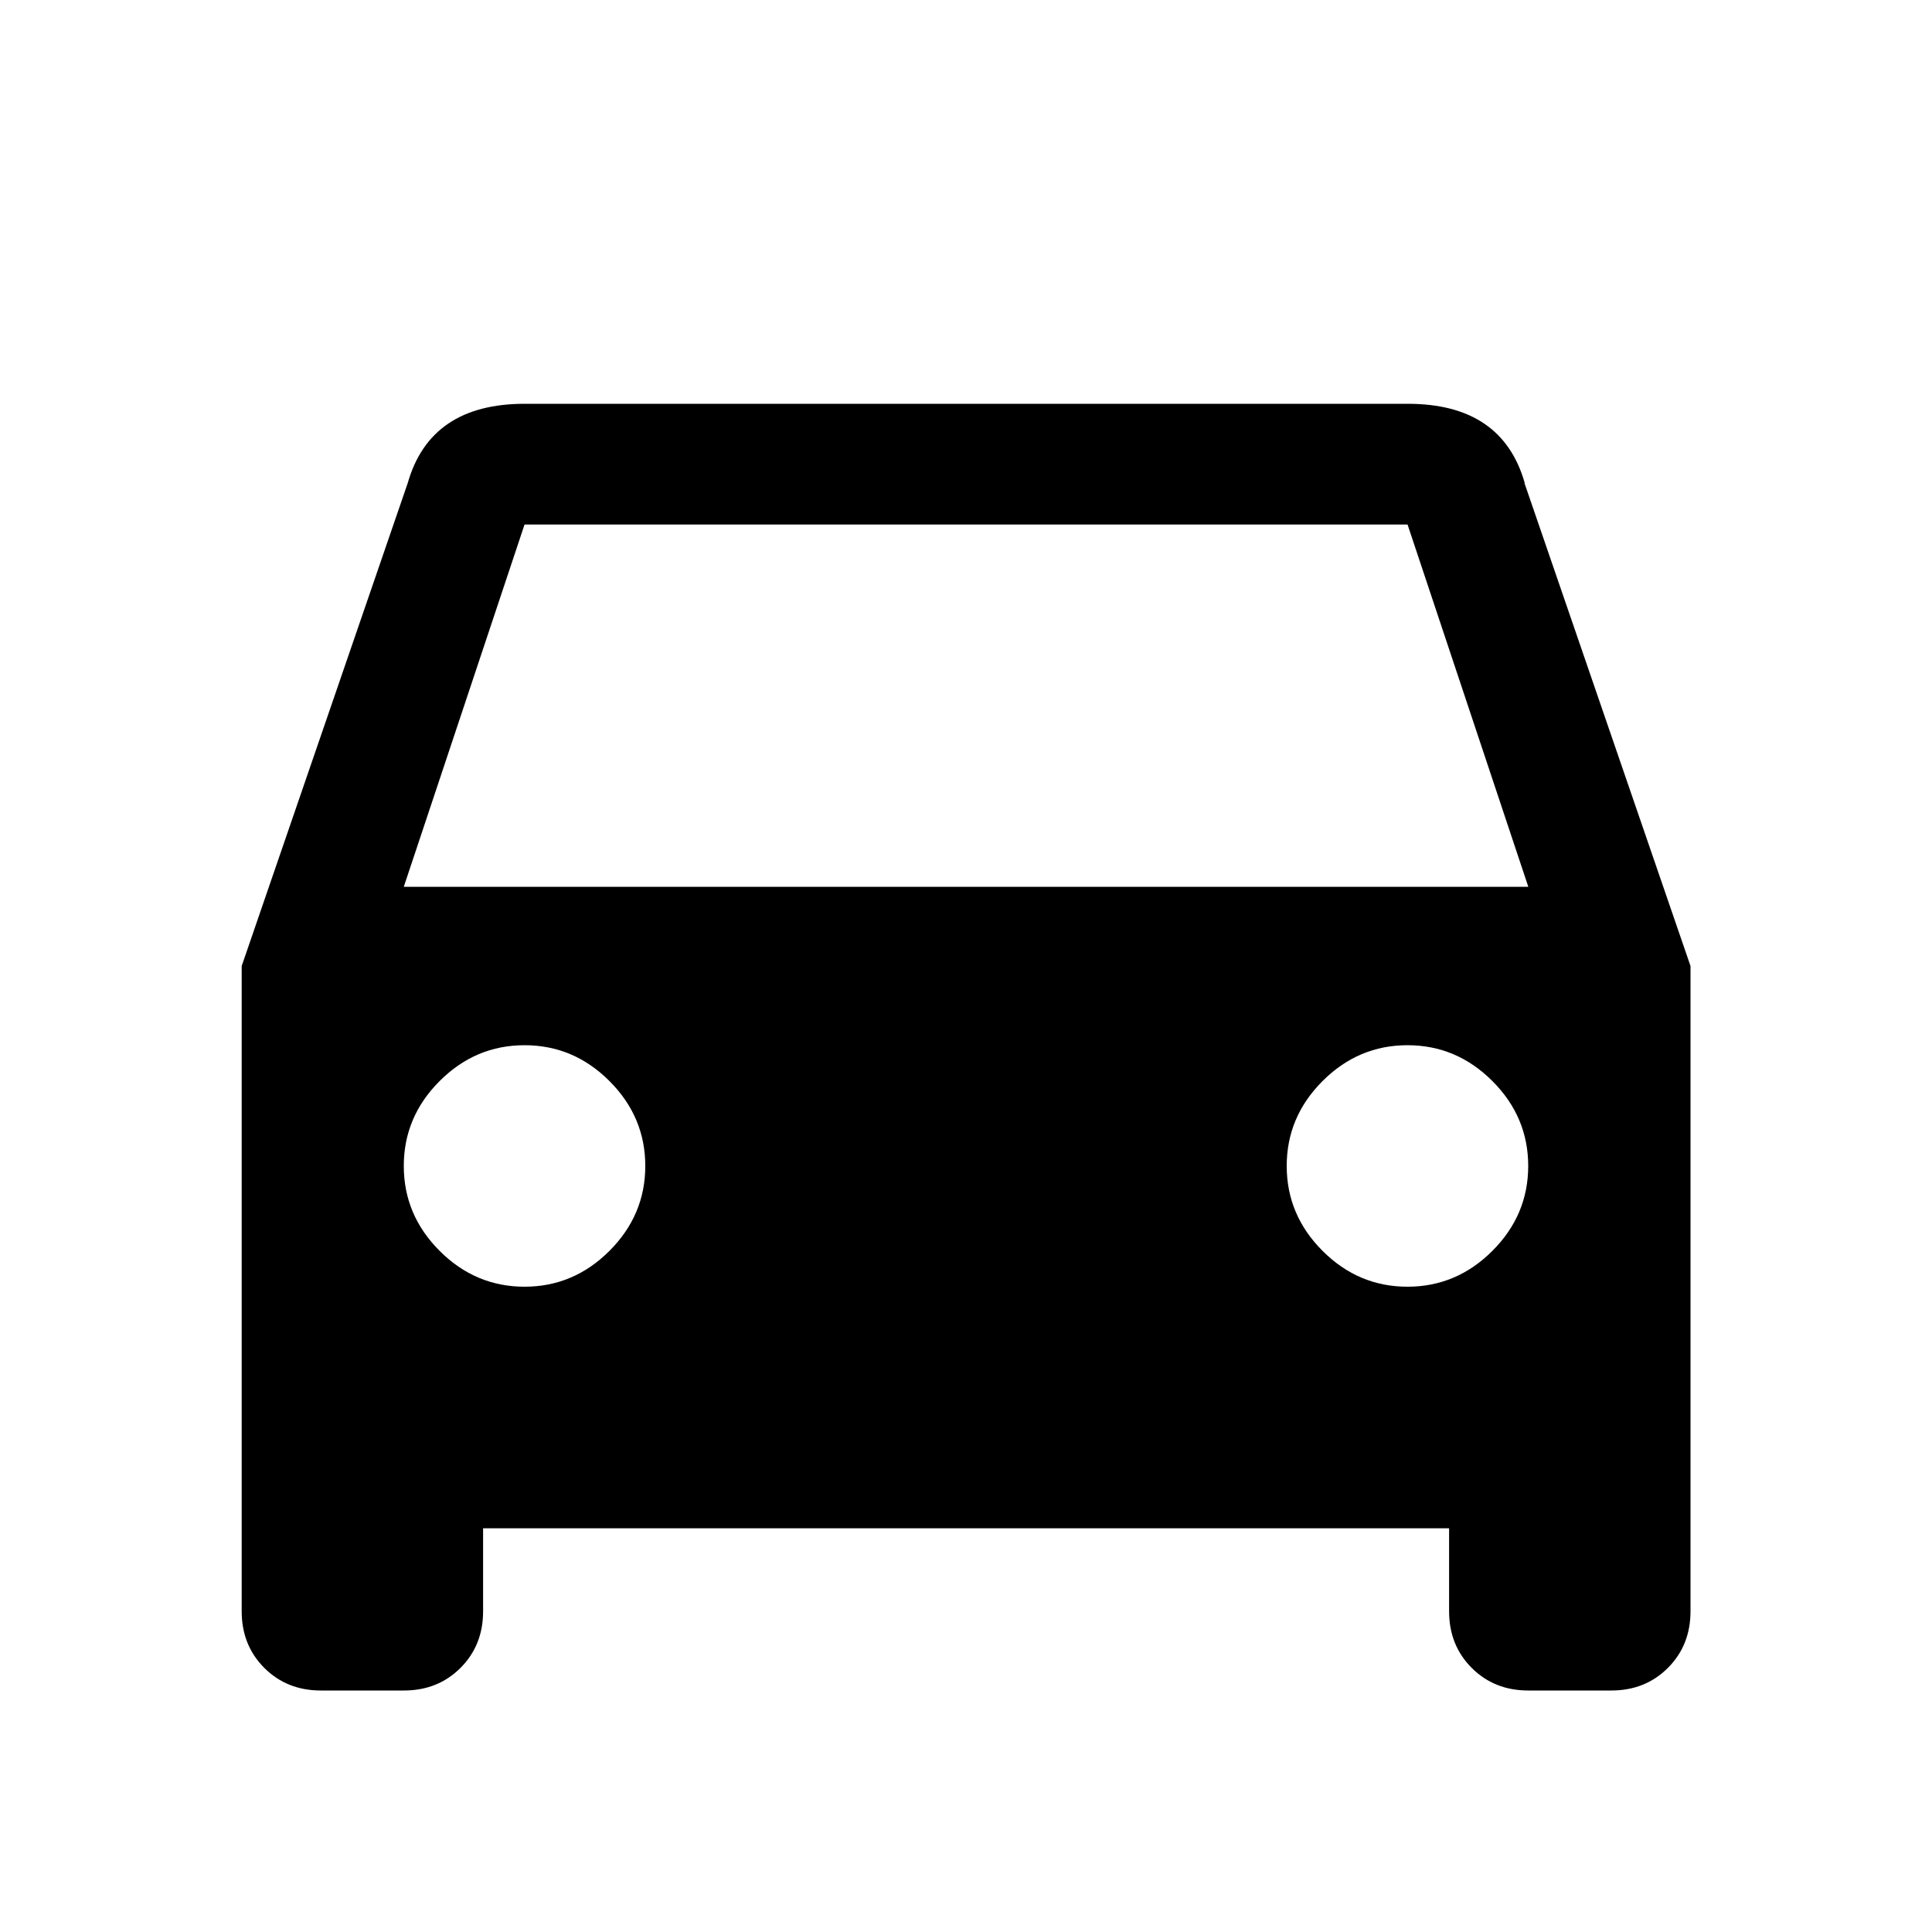 <!-- Generated by IcoMoon.io -->
<svg version="1.1" xmlns="http://www.w3.org/2000/svg" width="20" height="20" viewBox="0 0 20 20">
<title>directions_car</title>
<path d="M4.18 9.18h11.641l-1.25-3.75h-9.141zM14.57 13.32q0.508 0 0.879-0.371t0.371-0.879-0.371-0.879-0.879-0.371-0.879 0.371-0.371 0.879 0.371 0.879 0.879 0.371zM5.43 13.32q0.508 0 0.879-0.371t0.371-0.879-0.371-0.879-0.879-0.371-0.879 0.371-0.371 0.879 0.371 0.879 0.879 0.371zM15.781 5l1.719 5v6.68q0 0.352-0.234 0.586t-0.586 0.234h-0.859q-0.352 0-0.586-0.234t-0.234-0.586v-0.859h-10v0.859q0 0.352-0.234 0.586t-0.586 0.234h-0.859q-0.352 0-0.586-0.234t-0.234-0.586v-6.68l1.719-5q0.234-0.82 1.211-0.82h9.141q0.977 0 1.211 0.82z"></path>
</svg>
